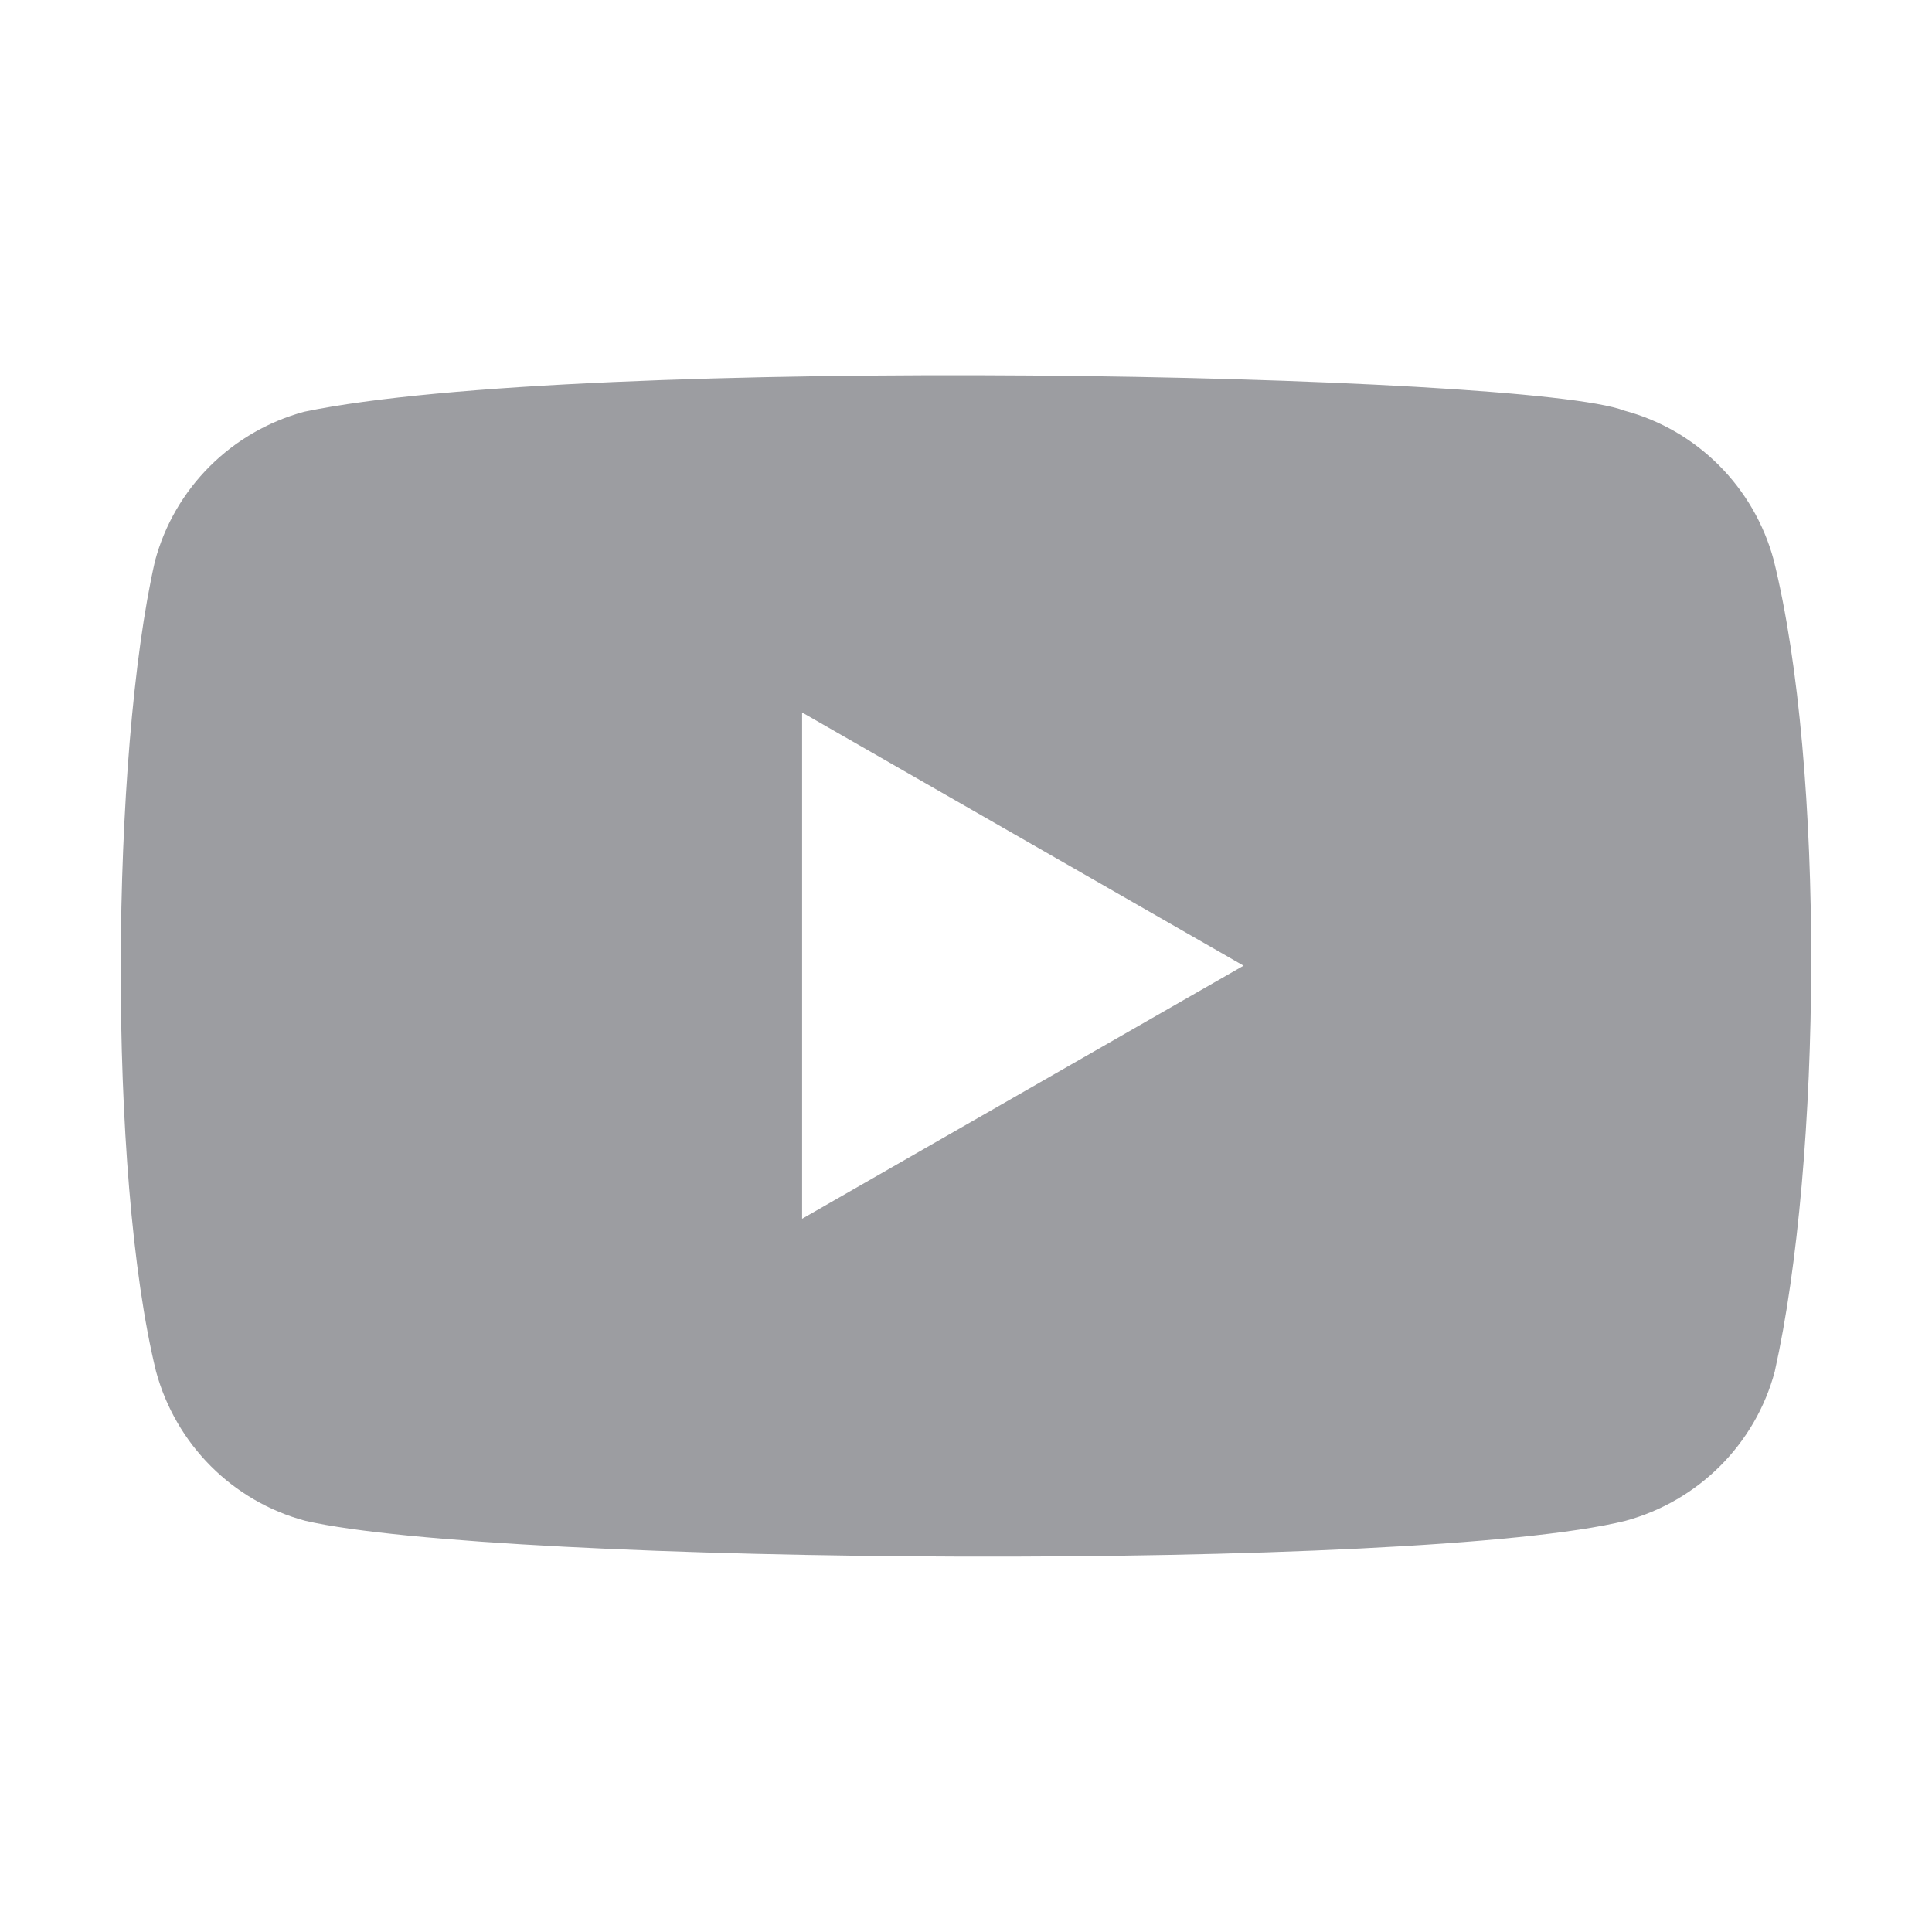 <svg width="18" height="18" viewBox="0 0 18 18" fill="none" xmlns="http://www.w3.org/2000/svg">
<path d="M15.134 3.826C15.812 4.007 16.342 4.539 16.525 5.217C17.005 7.153 16.974 10.812 16.535 12.778C16.354 13.456 15.822 13.985 15.144 14.169C13.229 14.643 4.65 14.584 2.845 14.169C2.167 13.988 1.638 13.456 1.454 12.778C1.001 10.933 1.033 7.032 1.444 5.227C1.625 4.549 2.157 4.019 2.835 3.836C5.396 3.302 14.223 3.474 15.134 3.826ZM7.473 6.638V11.355L11.586 8.997L7.473 6.638Z" fill="#9C9DA1"/>
</svg>
